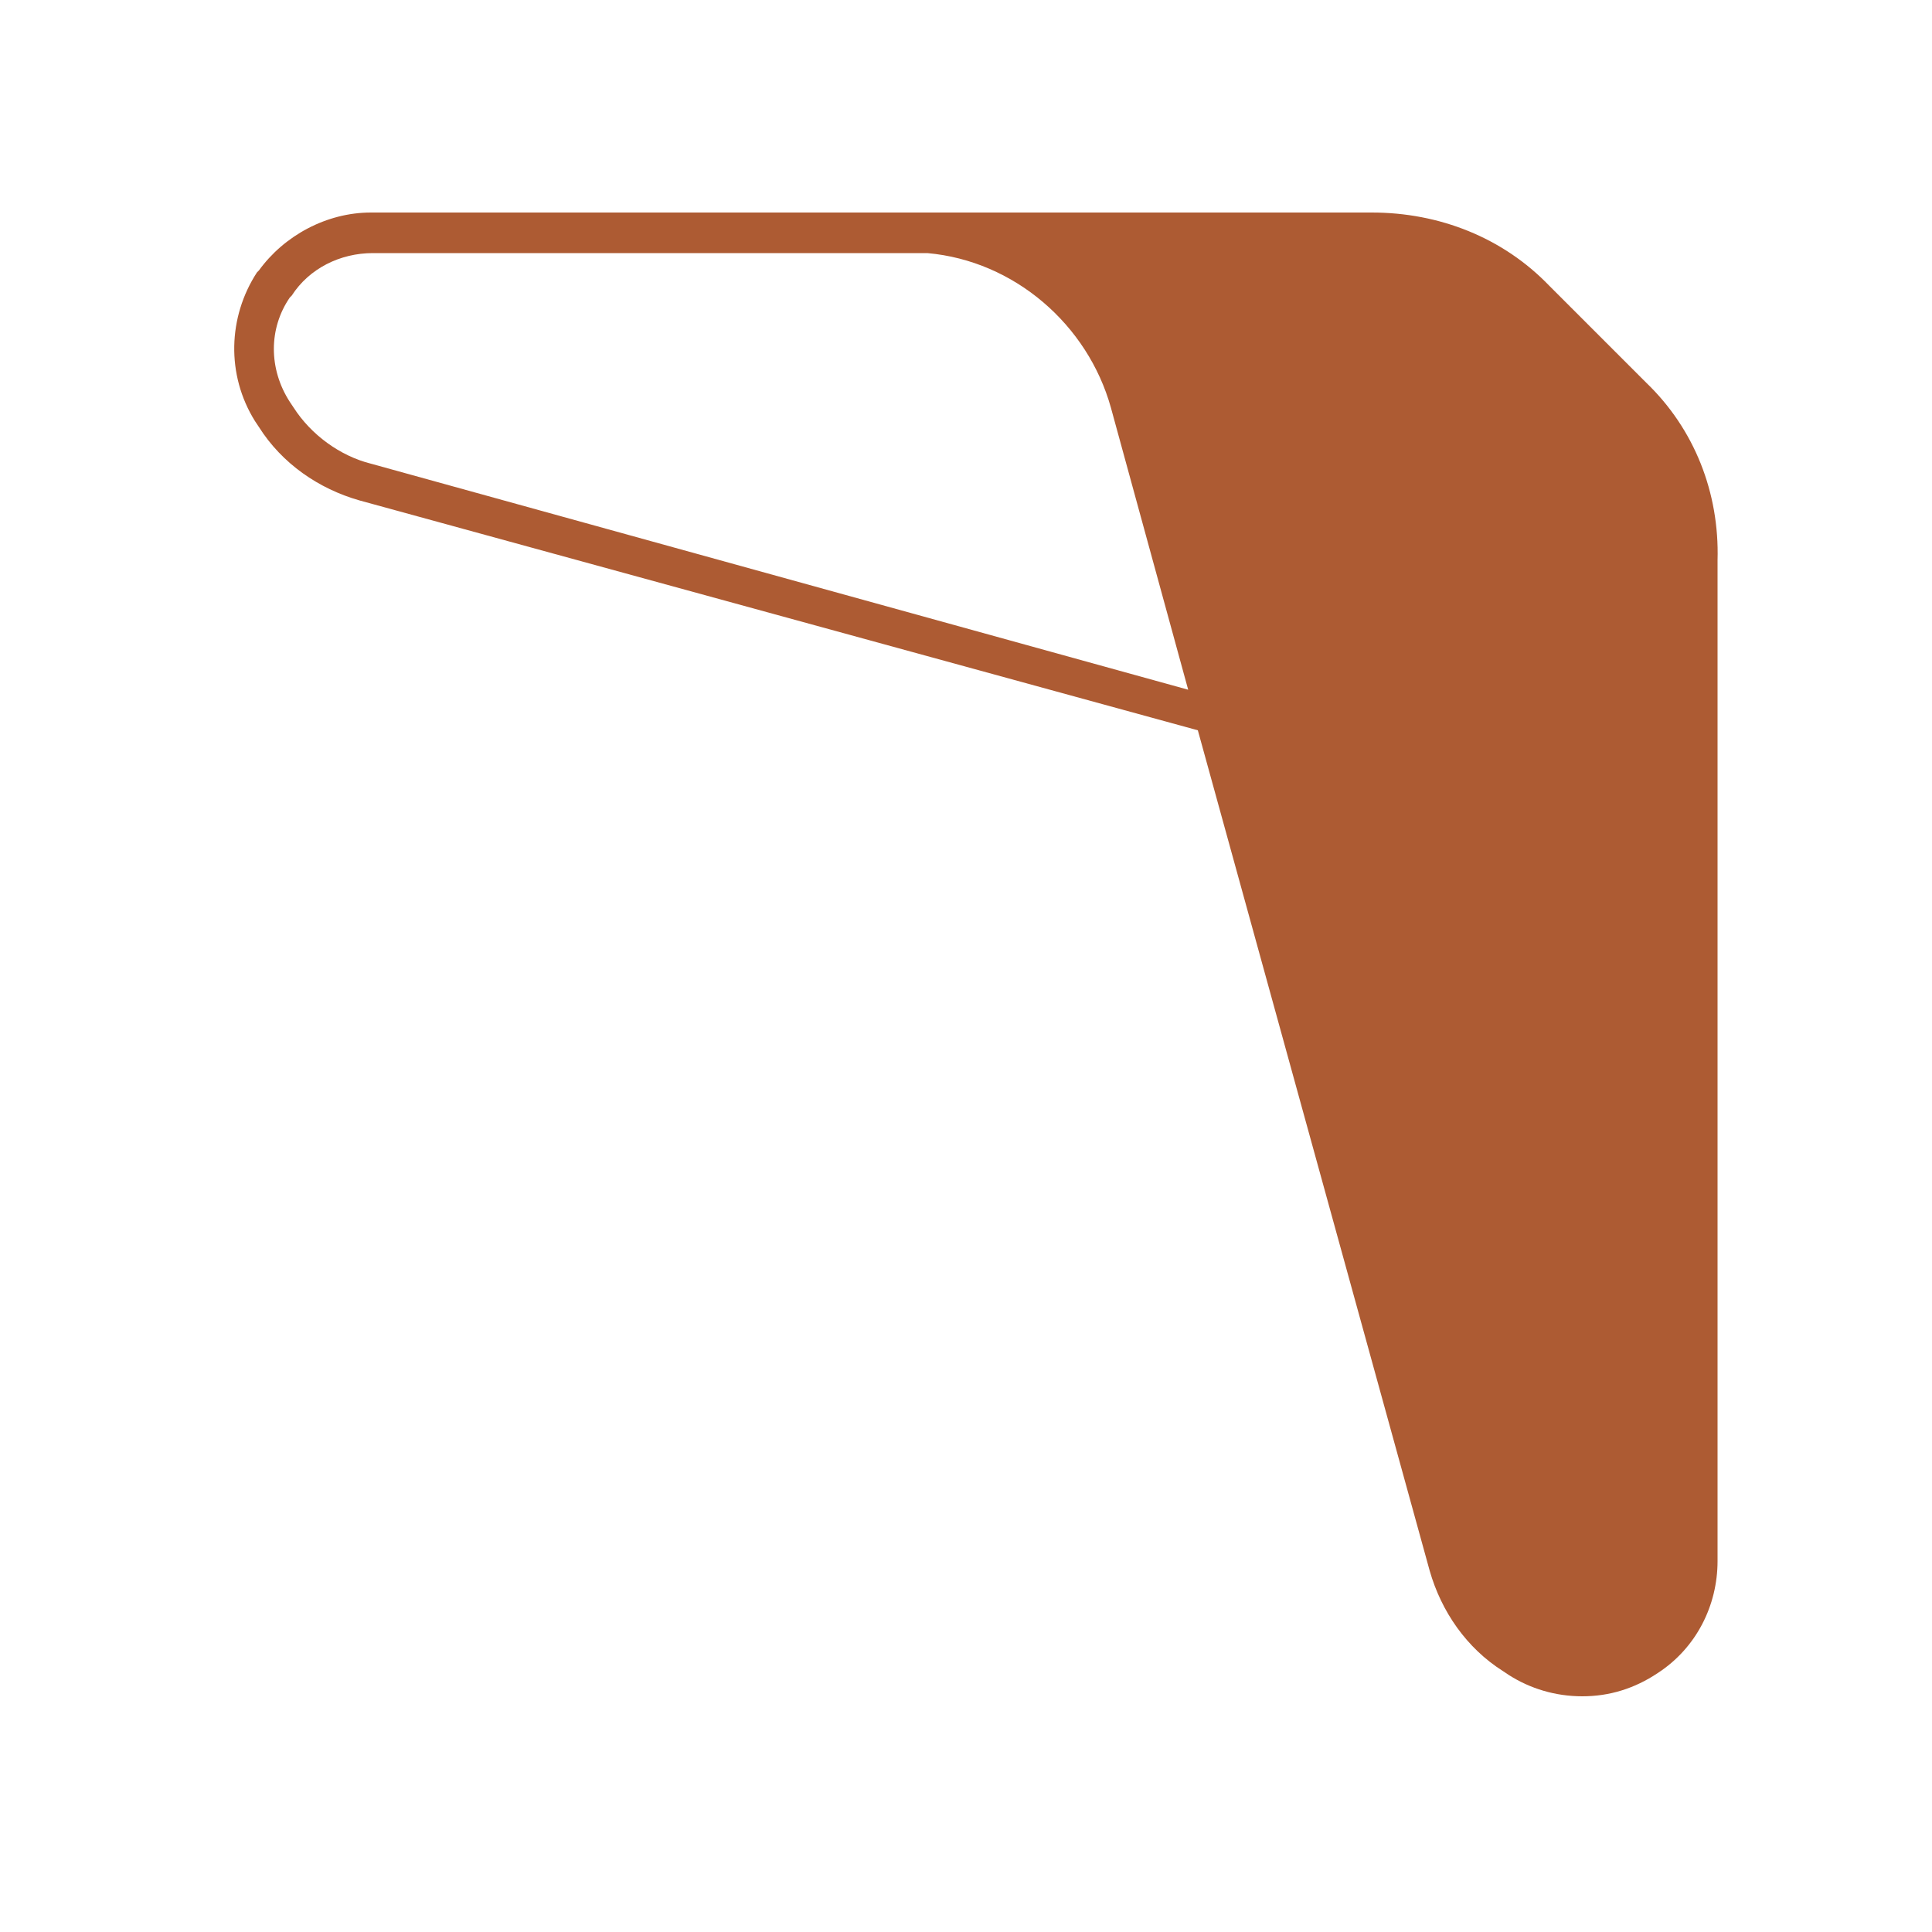 <?xml version="1.0" encoding="utf-8"?>
<!-- Generator: Adobe Illustrator 23.0.5, SVG Export Plug-In . SVG Version: 6.00 Build 0)  -->
<svg version="1.1" id="Слой_1" xmlns="http://www.w3.org/2000/svg" xmlns:xlink="http://www.w3.org/1999/xlink" x="0px" y="0px"
	 viewBox="0 0 100 100" style="enable-background:new 0 0 100 100;" xml:space="preserve">
<style type="text/css">
	.st0{display:none;}
	.st1{display:inline;}
	.st2{fill:#201600;}
	.st3{display:inline;fill:#0066FF;}
	.st4{display:inline;fill:#FF0000;}
	.st5{display:inline;fill:#FFFF00;}
	.st6{display:inline;fill:#00CC00;}
	.st7{display:inline;fill:url(#SVGID_1_);}
	.st8{display:inline;fill:#FFFFFF;}
	.st9{display:inline;fill:url(#gradient_x5F_on_x5F_shape_4_);}
	.st10{clip-path:url(#SVGID_3_);fill:url(#SVGID_4_);}
	.st11{display:inline;fill:#201600;}
	.st12{fill:url(#SVGID_5_);}
	.st13{clip-path:url(#SVGID_7_);fill:url(#SVGID_8_);}
	.st14{clip-path:url(#SVGID_10_);fill:url(#bg_2_);}
	.st15{display:none;clip-path:url(#SVGID_12_);fill:url(#gradient_x5F_on_x5F_shape_5_);}
	.st16{clip-path:url(#SVGID_14_);}
	.st17{clip-path:url(#SVGID_16_);fill:url(#SVGID_17_);}
	.st18{clip-path:url(#SVGID_19_);fill:#201600;}
	.st19{clip-path:url(#SVGID_21_);fill:url(#bg_3_);}
	.st20{display:none;clip-path:url(#SVGID_23_);fill:url(#gradient_x5F_on_x5F_shape_6_);}
	.st21{clip-path:url(#SVGID_25_);}
	.st22{clip-path:url(#SVGID_27_);fill:url(#SVGID_28_);}
	.st23{clip-path:url(#SVGID_30_);fill:#201600;}
	.st24{opacity:0.8;fill:#993300;enable-background:new    ;}
	.st25{display:inline;stroke:#FFFFFF;stroke-width:2;stroke-miterlimit:10;}
	.st26{fill:#FFFFFF;}
</style>
<g id="RAW" class="st0">
	<g id="Слой_9" class="st1">
		<polygon class="st2" points="56,12 8,12 8,22 62.9,37.1 78,92 88,92 88,44 88,12 		"/>
	</g>
	<polygon class="st3" points="88,24 76,12 16,12 16,24.2 88,44 	"/>
	<polygon class="st4" points="76,12 56,12 75.8,84 88,84 88,24 	"/>
	<polygon class="st5" points="56,12 62.9,37.1 48,12 	"/>
	<polygon class="st6" points="82,88 88,84 75.8,84 	"/>
	<polygon class="st6" points="12,18 16,24.2 16,12 	"/>
</g>
<g id="gradient" class="st0">
	
		<linearGradient id="SVGID_1_" gradientUnits="userSpaceOnUse" x1="88" y1="-132" x2="12" y2="-132" gradientTransform="matrix(1 0 0 -1 0 -82)">
		<stop  offset="0" style="stop-color:#FDEA39"/>
		<stop  offset="0.6" style="stop-color:#F0592B"/>
	</linearGradient>
	<rect x="12" y="12" class="st7" width="76" height="76"/>
</g>
<g id="space" class="st0">
	<rect class="st8" width="100" height="100"/>
</g>
<g id="color" class="st0">
	
		<linearGradient id="gradient_x5F_on_x5F_shape_4_" gradientUnits="userSpaceOnUse" x1="88" y1="-131.431" x2="46" y2="-131.431" gradientTransform="matrix(1 0 0 -1 0 -82)">
		<stop  offset="0" style="stop-color:#FDEA39"/>
		<stop  offset="1" style="stop-color:#F0592B"/>
	</linearGradient>
	<path id="gradient_x5F_on_x5F_shape" class="st9" d="M79.5,15.5C77.3,13.3,74.2,12,71,12H56H46l16.9,25.1l12.1,44
		c0.5,1.9,1.7,3.5,3.4,4.6l0.3,0.2c2,1.3,4.6,1.3,6.6-0.1h0.1c1.7-1.1,2.7-3,2.7-5V56V44V29c0-3.2-1.3-6.2-3.5-8.5L79.5,15.5z"/>
	<g id="gradient_x5F_mask" class="st1">
		<g>
			<g>
				<g>
					<defs>
						<path id="SVGID_2_" d="M79.5,15.5C77.3,13.3,74.2,12,71,12H56H46l16.9,25.1l12.5,45.4c0.3,0.9,0.9,1.8,1.7,2.3l2.7,1.8
							c1.3,0.9,3.1,0.8,4.4,0l2-1.4c1.1-0.7,1.8-2,1.8-3.3V56V44V29c0-3.2-1.3-6.2-3.5-8.5L79.5,15.5z"/>
					</defs>
					<clipPath id="SVGID_3_">
						<use xlink:href="#SVGID_2_"  style="overflow:visible;"/>
					</clipPath>
					
						<linearGradient id="SVGID_4_" gradientUnits="userSpaceOnUse" x1="88" y1="-132" x2="12" y2="-132" gradientTransform="matrix(1 0 0 -1 0 -82)">
						<stop  offset="0" style="stop-color:#FDEA39"/>
						<stop  offset="0.6" style="stop-color:#F0592B"/>
					</linearGradient>
					<rect x="12" y="12" class="st10" width="76" height="76"/>
				</g>
			</g>
		</g>
	</g>
	<path id="shape" class="st11" d="M46.8,12H19.2c-2,0-3.9,1-5,2.7v0.1c-1.3,2-1.3,4.6-0.1,6.6l0.2,0.3c1.1,1.6,2.7,2.9,4.6,3.4
		l44,12.1l-4.5-16.3C57,15.6,52.3,12,46.8,12z"/>
</g>
<g id="square_1_" class="st0">
	<g id="gradient_x5F_on_x5F_shape_1_" class="st1">
		<g>
			
				<linearGradient id="SVGID_5_" gradientUnits="userSpaceOnUse" x1="88" y1="-132" x2="46" y2="-132" gradientTransform="matrix(1 0 0 -1 0 -82)">
				<stop  offset="0" style="stop-color:#FDEA39"/>
				<stop  offset="1" style="stop-color:#F0592B"/>
			</linearGradient>
			<polygon class="st12" points="88,84 88,56 88,44 88,12 56,12 46,12 62.9,37.1 76.9,88 88,88 			"/>
		</g>
	</g>
	<g id="gradient_x5F_mask_1_" class="st1">
		<g>
			<g>
				<g>
					<defs>
						<polygon id="SVGID_6_" points="88,84 88,56 88,44 88,12 56,12 46,12 62.9,37.1 76.9,88 88,88 						"/>
					</defs>
					<clipPath id="SVGID_7_">
						<use xlink:href="#SVGID_6_"  style="overflow:visible;"/>
					</clipPath>
					
						<linearGradient id="SVGID_8_" gradientUnits="userSpaceOnUse" x1="88" y1="-132" x2="12" y2="-132" gradientTransform="matrix(1 0 0 -1 0 -82)">
						<stop  offset="0" style="stop-color:#FDEA39"/>
						<stop  offset="0.6" style="stop-color:#F0592B"/>
					</linearGradient>
					<rect x="12" y="12" class="st13" width="76" height="76"/>
				</g>
			</g>
		</g>
	</g>
	<g id="shape_1_" class="st1">
		<path class="st2" d="M62.9,37.1l-4.5-16.3C57,15.6,52.3,12,46.8,12H16h-4v11.1L62.9,37.1z"/>
	</g>
</g>
<g id="icon" class="st0">
	<g id="icon_x5F_mask" class="st1">
		<g>
			<g>
				<g>
					<defs>
						<path id="SVGID_9_" d="M68,88H32c-11,0-20-8.9-20-20V32c0-11,9-20,20-20h36c11.1,0,20,9,20,20v36C88,79.1,79.1,88,68,88z"/>
					</defs>
					<clipPath id="SVGID_10_">
						<use xlink:href="#SVGID_9_"  style="overflow:visible;"/>
					</clipPath>
					
						<linearGradient id="bg_2_" gradientUnits="userSpaceOnUse" x1="82.162" y1="-99.875" x2="17.875" y2="-164.162" gradientTransform="matrix(1 0 0 -1 0 -82)">
						<stop  offset="0.5" style="stop-color:#FFFFFF"/>
						<stop  offset="1" style="stop-color:#EEEEEE"/>
					</linearGradient>
					<path id="bg" class="st14" d="M68,88H32c-11,0-20-8.9-20-20V32c0-11,9-20,20-20h36c11.1,0,20,9,20,20v36C88,79.1,79.1,88,68,88
						z"/>
				</g>
			</g>
		</g>
		<g>
			<g>
				<g>
					<defs>
						<path id="SVGID_11_" d="M68,88H32c-11,0-20-8.9-20-20V32c0-11,9-20,20-20h36c11.1,0,20,9,20,20v36C88,79.1,79.1,88,68,88z"/>
					</defs>
					<clipPath id="SVGID_12_">
						<use xlink:href="#SVGID_11_"  style="overflow:visible;"/>
					</clipPath>
					
						<linearGradient id="gradient_x5F_on_x5F_shape_5_" gradientUnits="userSpaceOnUse" x1="88" y1="-132" x2="46" y2="-132" gradientTransform="matrix(1 0 0 -1 0 -82)">
						<stop  offset="0" style="stop-color:#FDEA39"/>
						<stop  offset="1" style="stop-color:#F0592B"/>
					</linearGradient>
					<polygon id="gradient_x5F_on_x5F_shape_2_" class="st15" points="88,12 56,12 46,12 62.9,37.1 76.9,88 82,88 88,88 88,56 
						88,44 					"/>
				</g>
			</g>
		</g>
		<g>
			<g>
				<g>
					<defs>
						<path id="SVGID_13_" d="M68,88H32c-11,0-20-8.9-20-20V32c0-11,9-20,20-20h36c11.1,0,20,9,20,20v36C88,79.1,79.1,88,68,88z"/>
					</defs>
					<clipPath id="SVGID_14_">
						<use xlink:href="#SVGID_13_"  style="overflow:visible;"/>
					</clipPath>
					<g id="gradient_x5F_mask_2_" class="st16">
						<g>
							<g>
								<g>
									<defs>
										<polygon id="SVGID_15_" points="88,84 88,56 88,44 88,12 56,12 46,12 62.9,37.1 76.9,88 88,88 										"/>
									</defs>
									<clipPath id="SVGID_16_">
										<use xlink:href="#SVGID_15_"  style="overflow:visible;"/>
									</clipPath>
									
										<linearGradient id="SVGID_17_" gradientUnits="userSpaceOnUse" x1="88" y1="-132" x2="12" y2="-132" gradientTransform="matrix(1 0 0 -1 0 -82)">
										<stop  offset="0" style="stop-color:#FDEA39"/>
										<stop  offset="0.6" style="stop-color:#F0592B"/>
									</linearGradient>
									<rect x="12" y="12" class="st17" width="76" height="76"/>
								</g>
							</g>
						</g>
					</g>
				</g>
			</g>
		</g>
		<g>
			<g>
				<g>
					<defs>
						<path id="SVGID_18_" d="M68,88H32c-11,0-20-8.9-20-20V32c0-11,9-20,20-20h36c11.1,0,20,9,20,20v36C88,79.1,79.1,88,68,88z"/>
					</defs>
					<clipPath id="SVGID_19_">
						<use xlink:href="#SVGID_18_"  style="overflow:visible;"/>
					</clipPath>
					<path id="shape_2_" class="st18" d="M46.8,12H12v6v5.1l50.9,14l-4.5-16.3C57,15.6,52.3,12,46.8,12z"/>
				</g>
			</g>
		</g>
	</g>
</g>
<g id="round" class="st0">
	<g id="round_x5F_mask" class="st1">
		<g>
			<g>
				<g>
					<defs>
						<path id="SVGID_20_" d="M50,88L50,88c-21,0-38-17-38-38l0,0c0-21,17-38,38-38l0,0c21,0,38,17,38,38l0,0C88,71,71,88,50,88z"/>
					</defs>
					<clipPath id="SVGID_21_">
						<use xlink:href="#SVGID_20_"  style="overflow:visible;"/>
					</clipPath>
					
						<linearGradient id="bg_3_" gradientUnits="userSpaceOnUse" x1="76.875" y1="-105.125" x2="23.125" y2="-158.875" gradientTransform="matrix(1 0 0 -1 0 -82)">
						<stop  offset="0.5" style="stop-color:#FFFFFF"/>
						<stop  offset="1" style="stop-color:#EEEEEE"/>
					</linearGradient>
					<path id="bg_1_" class="st19" d="M50,88L50,88c-21,0-38-17-38-38l0,0c0-21,17-38,38-38l0,0c21,0,38,17,38,38l0,0
						C88,71,71,88,50,88z"/>
				</g>
			</g>
		</g>
		<g>
			<g>
				<g>
					<defs>
						<path id="SVGID_22_" d="M50,88L50,88c-21,0-38-17-38-38l0,0c0-21,17-38,38-38l0,0c21,0,38,17,38,38l0,0C88,71,71,88,50,88z"/>
					</defs>
					<clipPath id="SVGID_23_">
						<use xlink:href="#SVGID_22_"  style="overflow:visible;"/>
					</clipPath>
					
						<linearGradient id="gradient_x5F_on_x5F_shape_6_" gradientUnits="userSpaceOnUse" x1="88" y1="-132" x2="46" y2="-132" gradientTransform="matrix(1 0 0 -1 0 -82)">
						<stop  offset="0" style="stop-color:#FDEA39"/>
						<stop  offset="1" style="stop-color:#F0592B"/>
					</linearGradient>
					<polygon id="gradient_x5F_on_x5F_shape_3_" class="st20" points="88,12 56,12 46,12 62.9,37.1 76.9,88 82,88 88,88 88,56 
						88,44 					"/>
				</g>
			</g>
		</g>
		<g>
			<g>
				<g>
					<defs>
						<path id="SVGID_24_" d="M50,88L50,88c-21,0-38-17-38-38l0,0c0-21,17-38,38-38l0,0c21,0,38,17,38,38l0,0C88,71,71,88,50,88z"/>
					</defs>
					<clipPath id="SVGID_25_">
						<use xlink:href="#SVGID_24_"  style="overflow:visible;"/>
					</clipPath>
					<g id="gradient_x5F_mask_3_" class="st21">
						<g>
							<g>
								<g>
									<defs>
										<polygon id="SVGID_26_" points="88,84 88,56 88,44 88,12 56,12 46,12 62.9,37.1 76.9,88 88,88 										"/>
									</defs>
									<clipPath id="SVGID_27_">
										<use xlink:href="#SVGID_26_"  style="overflow:visible;"/>
									</clipPath>
									
										<linearGradient id="SVGID_28_" gradientUnits="userSpaceOnUse" x1="88" y1="-132" x2="12" y2="-132" gradientTransform="matrix(1 0 0 -1 0 -82)">
										<stop  offset="0" style="stop-color:#FDEA39"/>
										<stop  offset="0.6" style="stop-color:#F0592B"/>
									</linearGradient>
									<rect x="12" y="12" class="st22" width="76" height="76"/>
								</g>
							</g>
						</g>
					</g>
				</g>
			</g>
		</g>
		<g>
			<g>
				<g>
					<defs>
						<path id="SVGID_29_" d="M50,88L50,88c-21,0-38-17-38-38l0,0c0-21,17-38,38-38l0,0c21,0,38,17,38,38l0,0C88,71,71,88,50,88z"/>
					</defs>
					<clipPath id="SVGID_30_">
						<use xlink:href="#SVGID_29_"  style="overflow:visible;"/>
					</clipPath>
					<path id="shape_3_" class="st23" d="M46.8,12H12v6v5.1l50.9,14l-4.5-16.3C57,15.6,52.3,12,46.8,12z"/>
				</g>
			</g>
		</g>
	</g>
</g>
<path class="st24" d="M85.2,19.8l-5-5C77.8,12.3,74.5,11,71,11H56h-8h-1.8l0,0h-27c-2.3,0-4.5,1.2-5.8,3l-0.1,0.1
	c-1.5,2.3-1.6,5.3-0.1,7.7l0.2,0.3c1.2,1.9,3.1,3.2,5.2,3.8L62,37.8l12,43.5c0.6,2.1,1.9,4,3.8,5.2l0.3,0.2c1.1,0.7,2.4,1.1,3.8,1.1
	s2.7-0.4,3.9-1.2l0,0c2-1.3,3.1-3.5,3.1-5.8V56V44V29C89,25.5,87.7,22.2,85.2,19.8z M15.2,21.1L15,20.8c-1.1-1.7-1.1-3.8,0-5.4
	l0.1-0.1c0.9-1.4,2.5-2.2,4.2-2.2h28.2l0,0H48c4.5,0.4,8.3,3.7,9.5,8l4,14.6L19.2,24C17.6,23.6,16.1,22.5,15.2,21.1z"/>
<g id="mono_x5F_white" class="st0">
	<path id="shape_x5F_black_1_" class="st25" d="M68,12H19.2c-2,0-3.9,1-5,2.7v0.1c-1.3,2-1.3,4.6-0.1,6.6l0.2,0.3
		c1.1,1.6,2.7,2.9,4.6,3.4L68,38.5V12z"/>
	<g id="shape_x5F_white_1_" class="st1">
		<path class="st26" d="M81.9,87.3c-1.2,0-2.5-0.4-3.5-1l-0.3-0.2c-1.8-1.1-3-2.9-3.6-4.9L57.9,20.9c-1.2-4.5-5.2-7.9-10-8.4h-0.2
			l-0.6-1l0.8-0.1h23c3.3,0,6.5,1.3,8.8,3.7l5,5c2.4,2.4,3.7,5.5,3.7,8.8v51.8c0,2.2-1.1,4.2-2.9,5.4C84.5,86.9,83.2,87.3,81.9,87.3
			L81.9,87.3z"/>
		<path class="st26" d="M71,12c3.2,0,6.2,1.3,8.5,3.5l5,5c2.2,2.2,3.5,5.3,3.5,8.5v15v12v24.8c0,2-1,3.9-2.7,5h-0.1
			c-1,0.7-2.2,1-3.3,1c-1.1,0-2.3-0.3-3.2-1l-0.3-0.2c-1.7-1.1-2.8-2.7-3.4-4.6L62.9,37l-4.5-16.3c-1.3-4.8-5.5-8.3-10.4-8.8v-0.1h8
			h15 M71,11H56h-8h-1.8l0.9,1.5v0.1l0.3,0.4l0.5,0.1c4.5,0.4,8.3,3.7,9.5,8l4.5,16.3l12.1,44c0.6,2.1,1.9,4,3.8,5.2l0.3,0.2
			c1.1,0.7,2.4,1.1,3.8,1.1s2.7-0.4,3.9-1.2h0.1c1.9-1.3,3.1-3.5,3.1-5.8V56V44V29c0-3.5-1.3-6.7-3.8-9.2l-5-5
			C77.8,12.3,74.5,11,71,11L71,11z"/>
	</g>
</g>
<g id="GRID" class="st0">
</g>
</svg>
